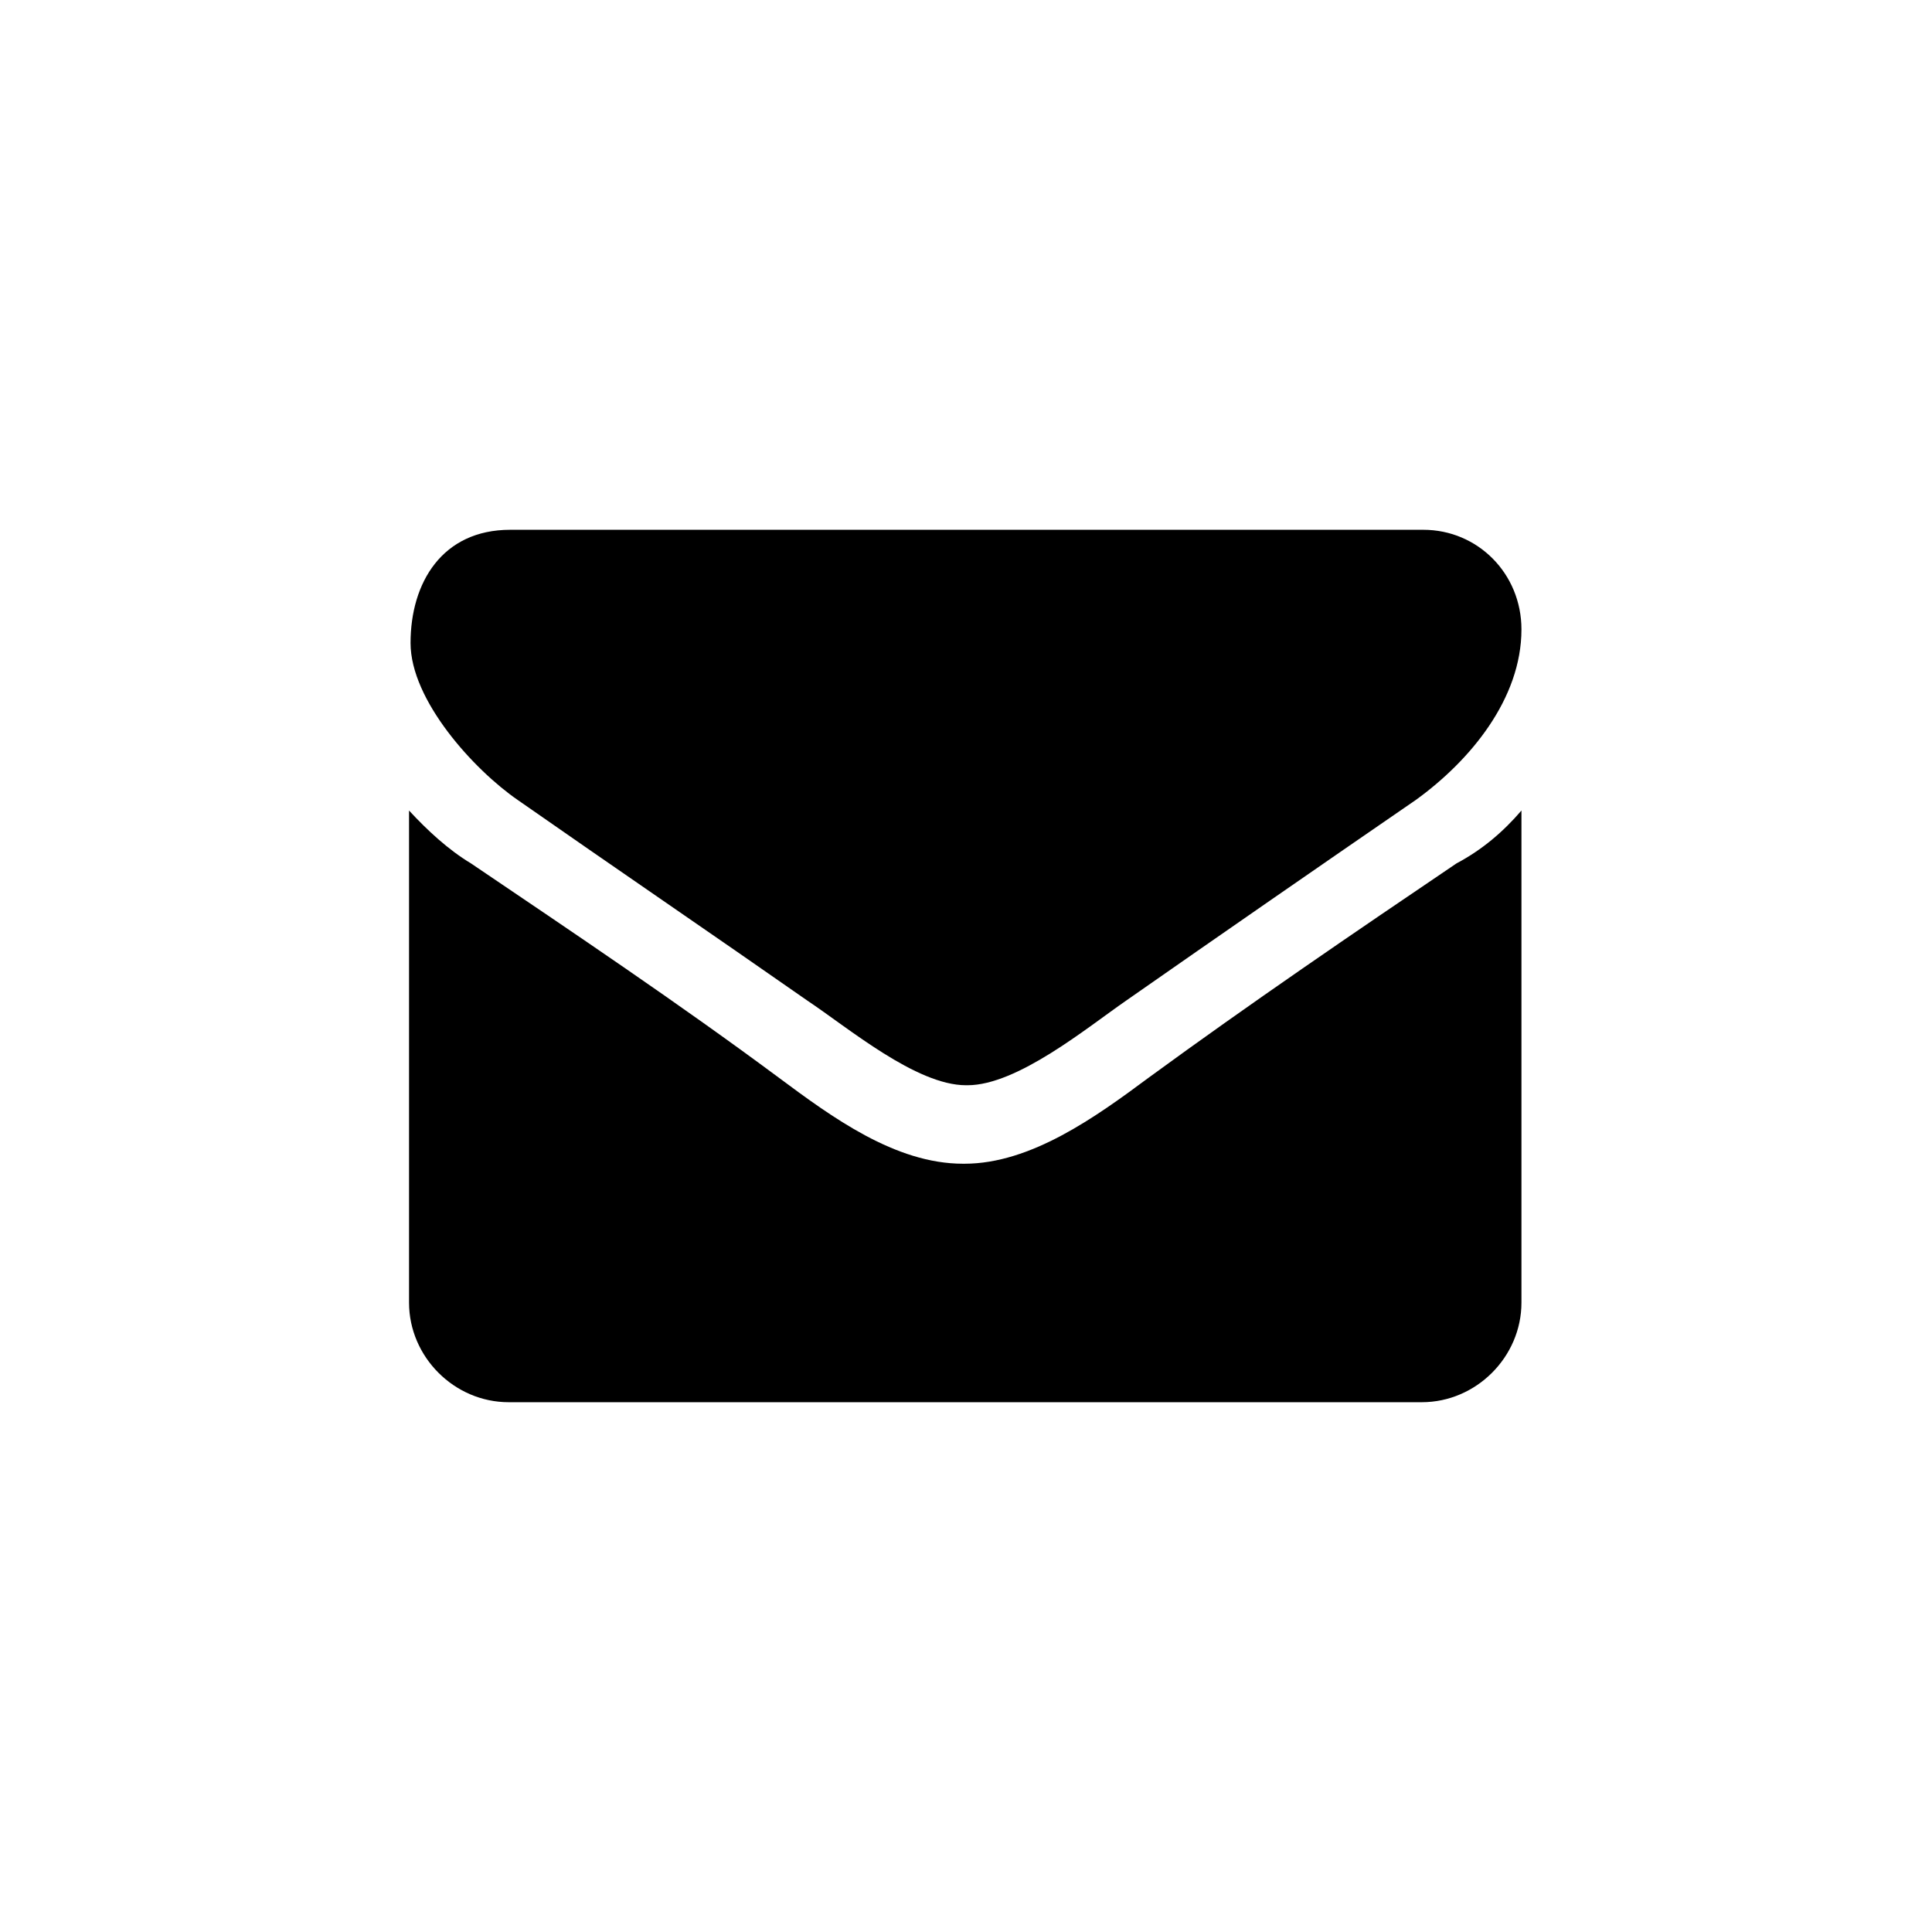 <svg version="1.1" xmlns="http://www.w3.org/2000/svg" width="32" height="32" viewBox="0 0 32 32">
<path d="M25.2 13.425v8.15c0 0.9-0.75 1.65-1.65 1.65h-15.125c-0.9 0-1.65-0.75-1.65-1.65v-8.15c0.3 0.325 0.65 0.65 1.025 0.875 1.7 1.15 3.45 2.325 5.1 3.55 0.875 0.65 1.925 1.425 3.050 1.425h0.025c1.1 0 2.175-0.775 3.050-1.425 1.675-1.225 3.4-2.4 5.1-3.55 0.425-0.225 0.775-0.525 1.075-0.875v0zM25.2 10.425c0 1.15-0.85 2.175-1.75 2.825-1.6 1.1-3.225 2.225-4.8 3.325-0.65 0.45-1.8 1.4-2.625 1.4h-0.025c-0.825 0-1.95-0.95-2.625-1.4-1.575-1.1-3.225-2.225-4.8-3.325-0.725-0.5-1.775-1.65-1.775-2.6 0-1 0.525-1.875 1.65-1.875h15.125c0.9 0 1.625 0.725 1.625 1.65v0z"></path>
</svg>
